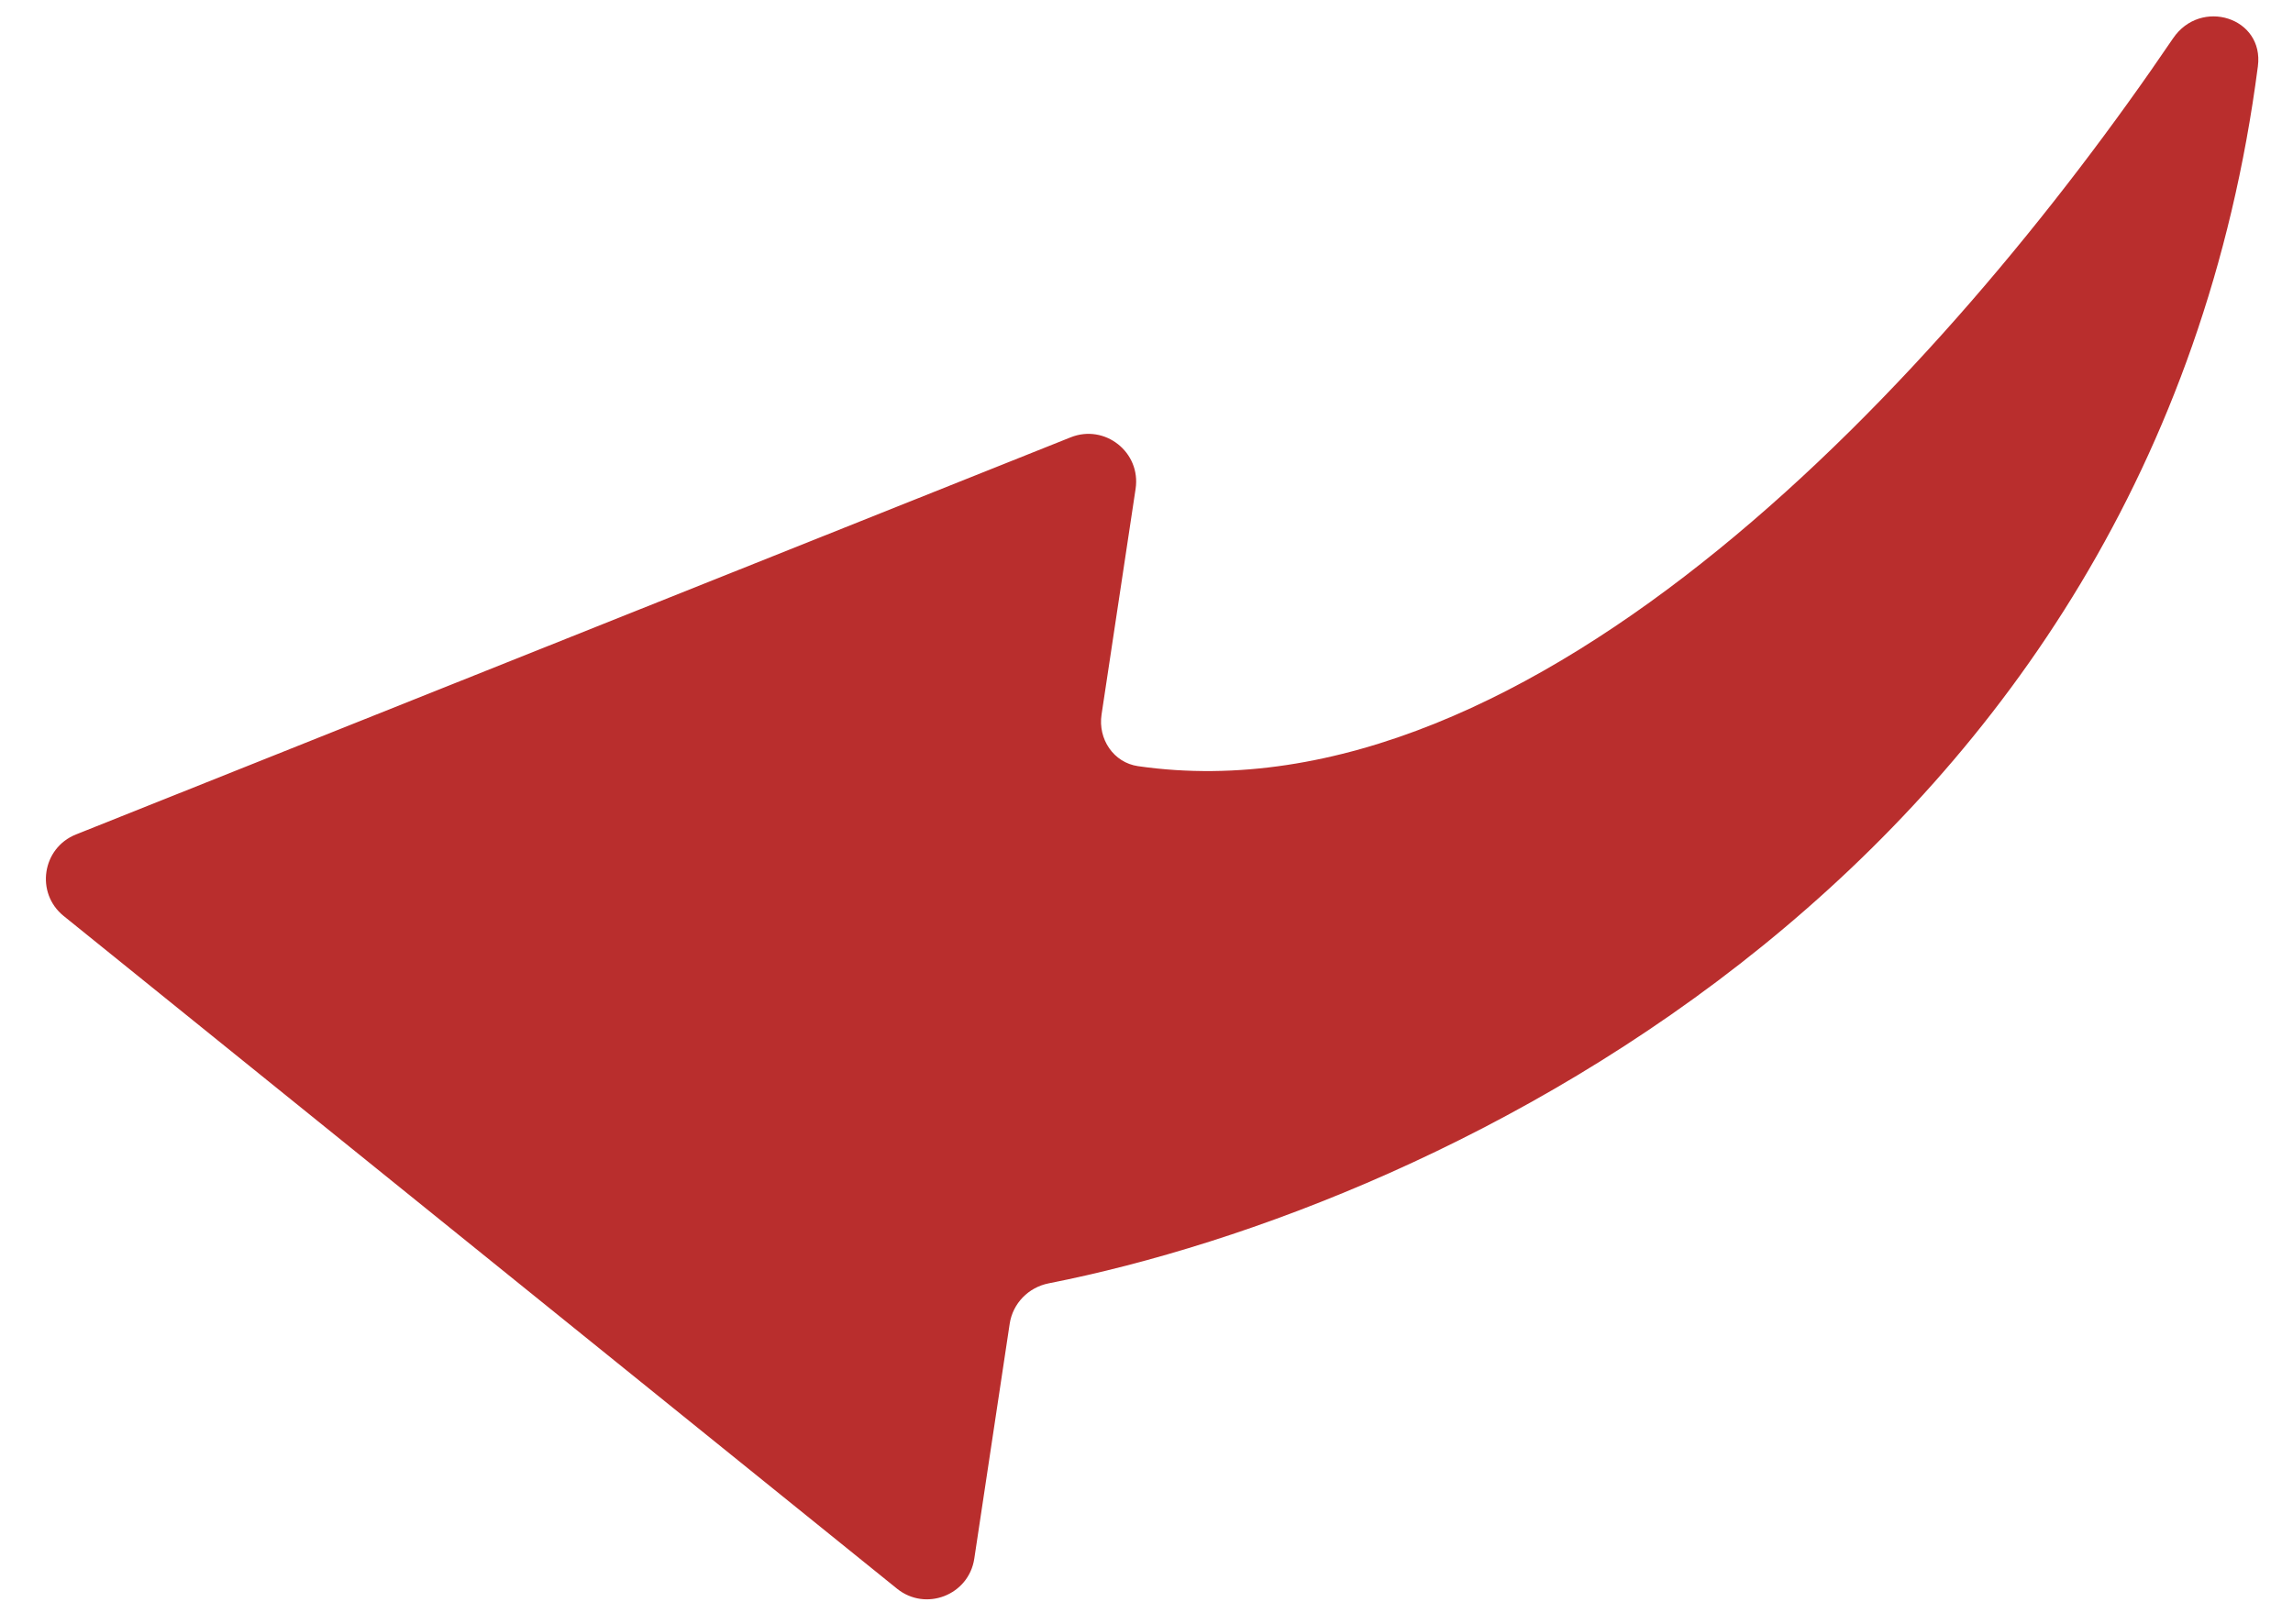 <svg width="48" height="34" viewBox="0 0 48 34" fill="none" xmlns="http://www.w3.org/2000/svg">
<path d="M23.772 10.234L23.059 14.962C22.982 15.475 23.31 15.968 23.824 16.042C32.106 17.232 40.716 7.842 45.489 0.803C46.068 -0.051 47.398 0.365 47.265 1.387C45.089 18.163 30.218 25.24 21.955 26.87C21.53 26.953 21.201 27.289 21.136 27.717L20.395 32.635C20.28 33.398 19.379 33.749 18.778 33.264L1.333 19.179C0.738 18.699 0.88 17.756 1.59 17.472L22.412 9.157C23.129 8.87 23.887 9.47 23.772 10.234Z" fill="#B92E2D"/>
</svg>
